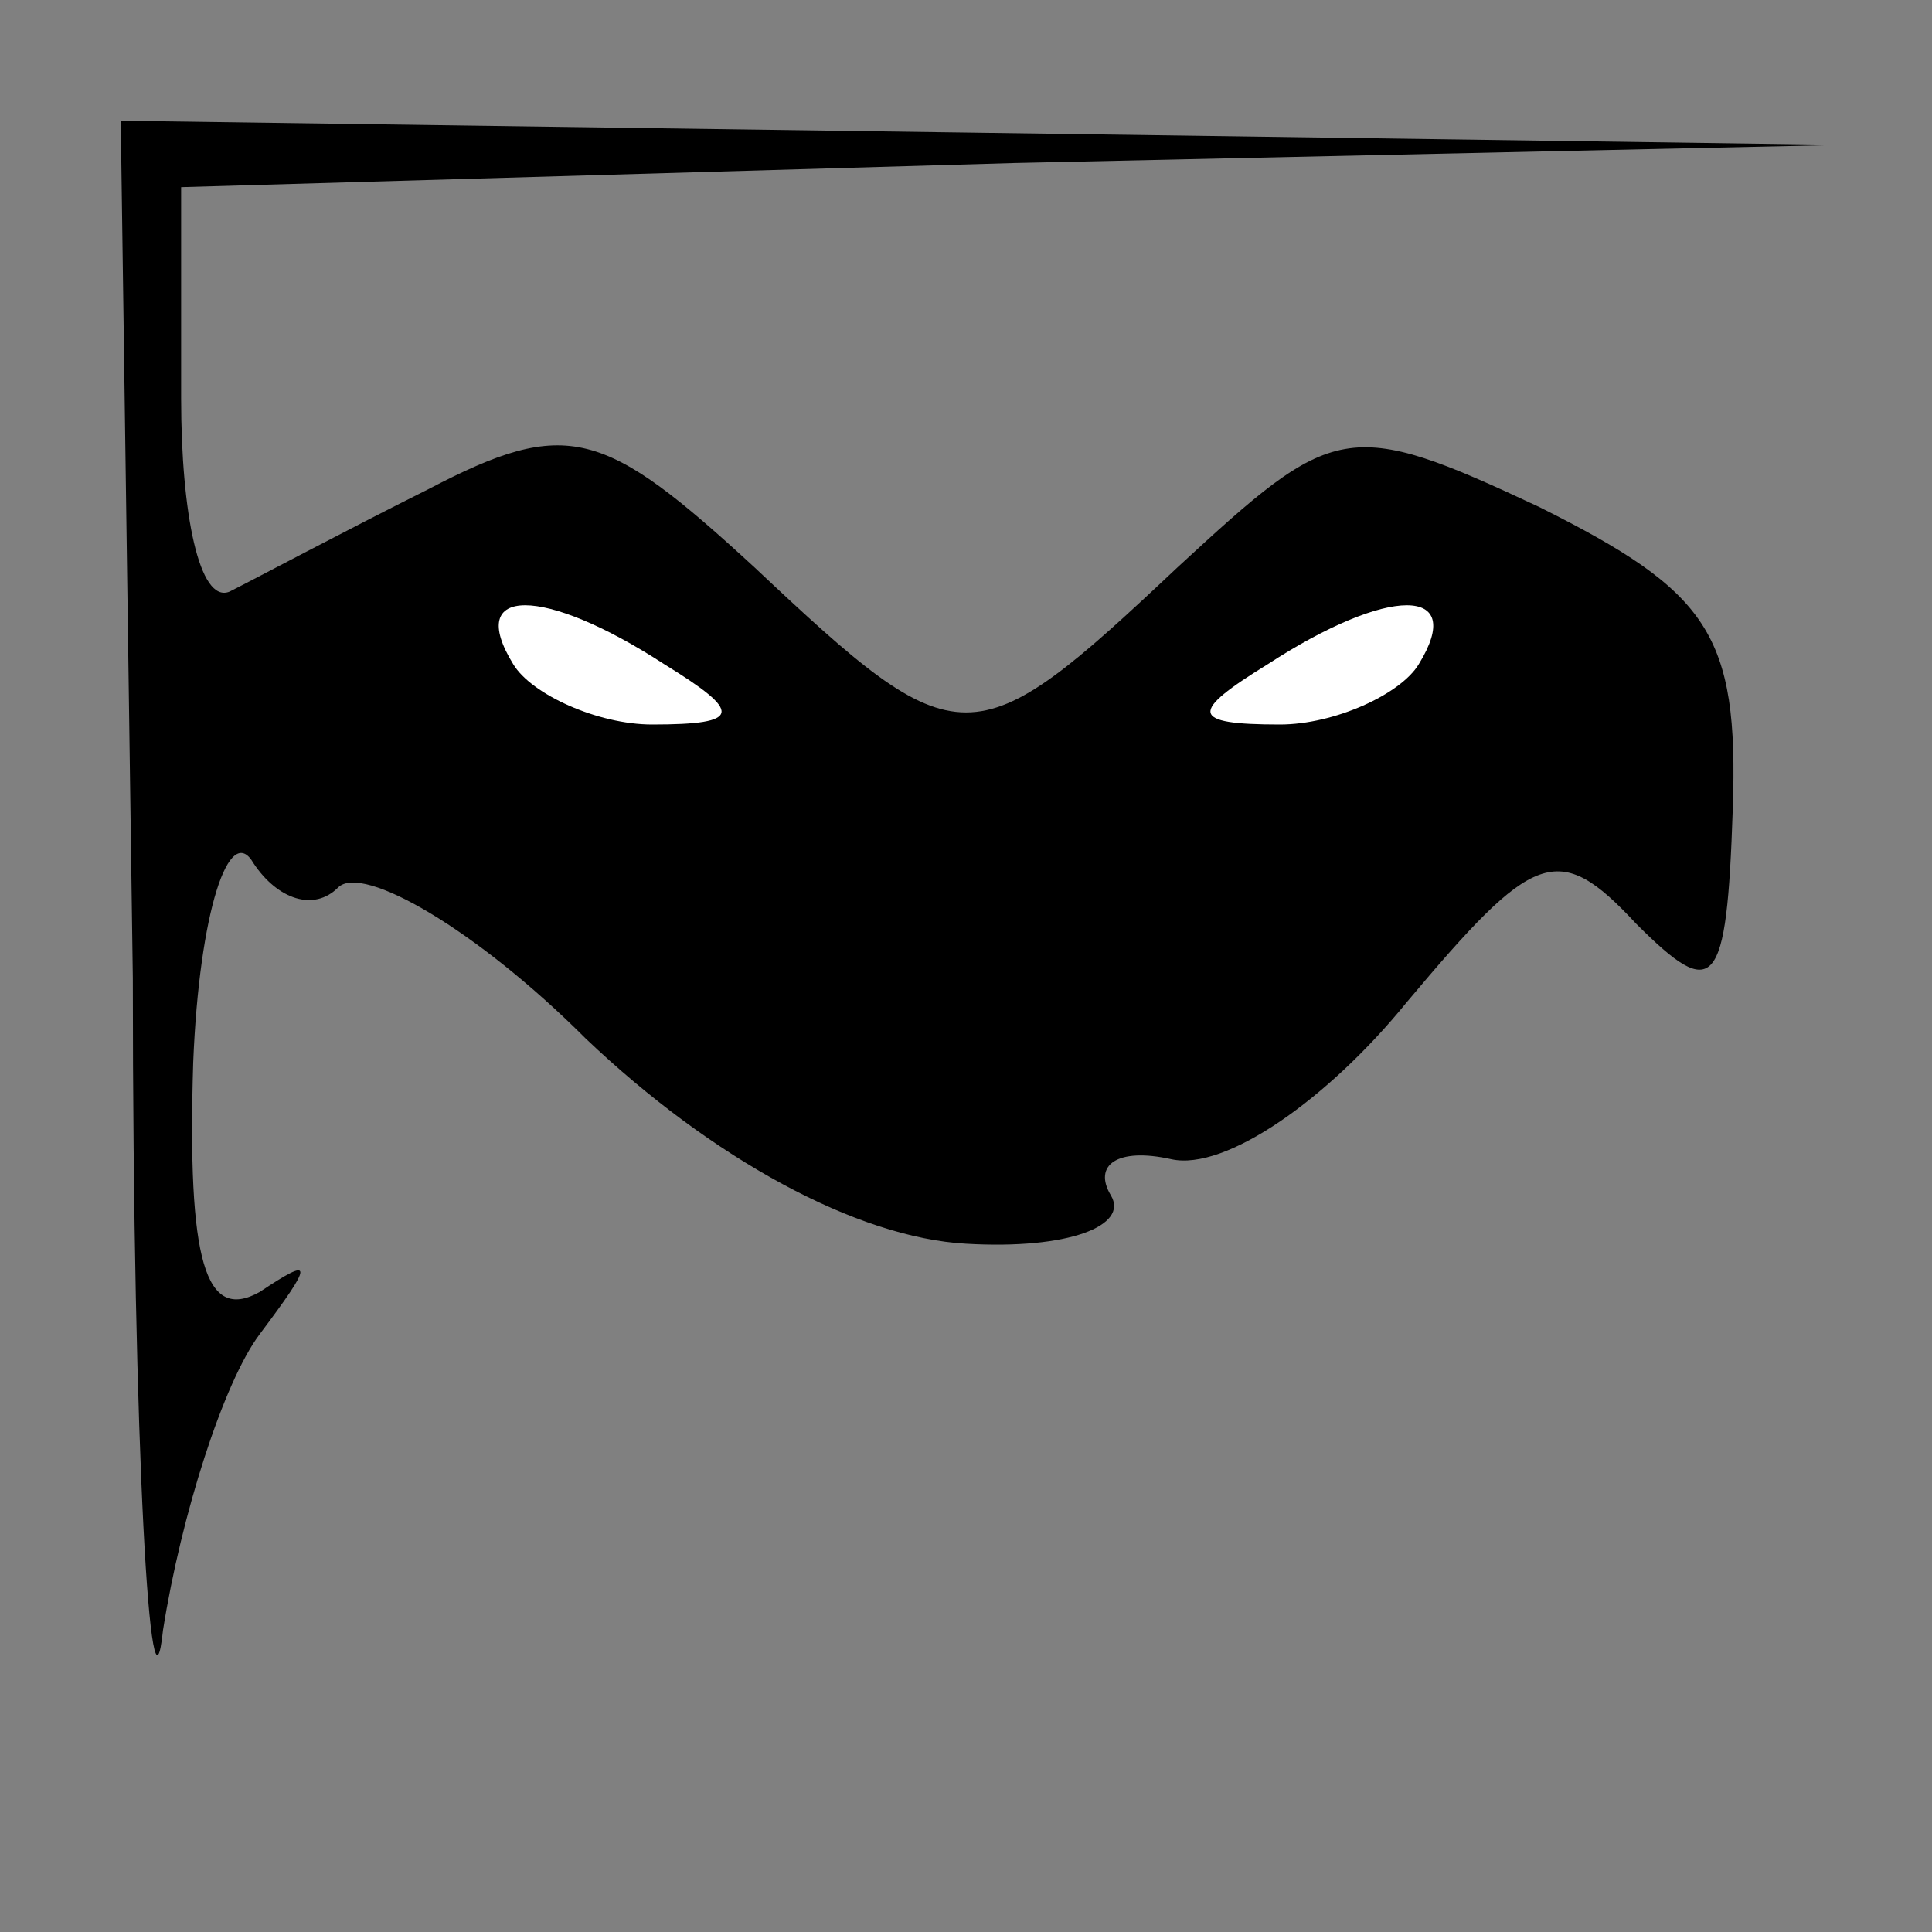 <?xml version="1.0" standalone="no"?>
<!DOCTYPE svg PUBLIC "-//W3C//DTD SVG 20010904//EN"
 "http://www.w3.org/TR/2001/REC-SVG-20010904/DTD/svg10.dtd">
<svg version="1.0" xmlns="http://www.w3.org/2000/svg"
 width="32pt" height="32pt" viewBox="0 0 32 32"
 preserveAspectRatio="xMidYMid meet">
<rect x="0" y="0" width="32" height="32" fill="#808080" stroke="none"/>
<g transform="translate(0,32) scale(0.1,-0.1)"
fill="#000000" stroke="none">
<path fill="#000000" stroke="none" d="M22 158 c0 -79 3 -127 5 -108 3 19 10
41 16 49 9 12 9 13 0 7 -9 -5 -12 5 -11 38 1 25 6 40 10 33 4 -6 10 -8 14 -4
4 4 23 -7 41 -25 21 -20 45 -33 63 -34 17 -1 27 3 24 8 -3 5 1 8 10 6 9 -2 26
10 39 26 21 25 25 27 38 13 13 -13 15 -11 16 19 1 29 -4 36 -32 50 -32 15 -34
14 -60 -10 -34 -32 -36 -32 -70 0 -25 23 -31 25 -54 13 -14 -7 -29 -15 -33
-17 -5 -2 -8 13 -8 32 l0 35 138 4 137 3 -142 2 -143 2 2 -142z"/>
<path fill="#ffffff" stroke="none" d="M110 210 c13 -8 13 -10 -2 -10 -9 0
-20 5 -23 10 -8 13 5 13 25 0z"/>
<path fill="#ffffff" stroke="none" d="M235 210 c-3 -5 -14 -10 -23 -10 -15 0
-15 2 -2 10 20 13 33 13 25 0z"/>
</g>
</svg>
